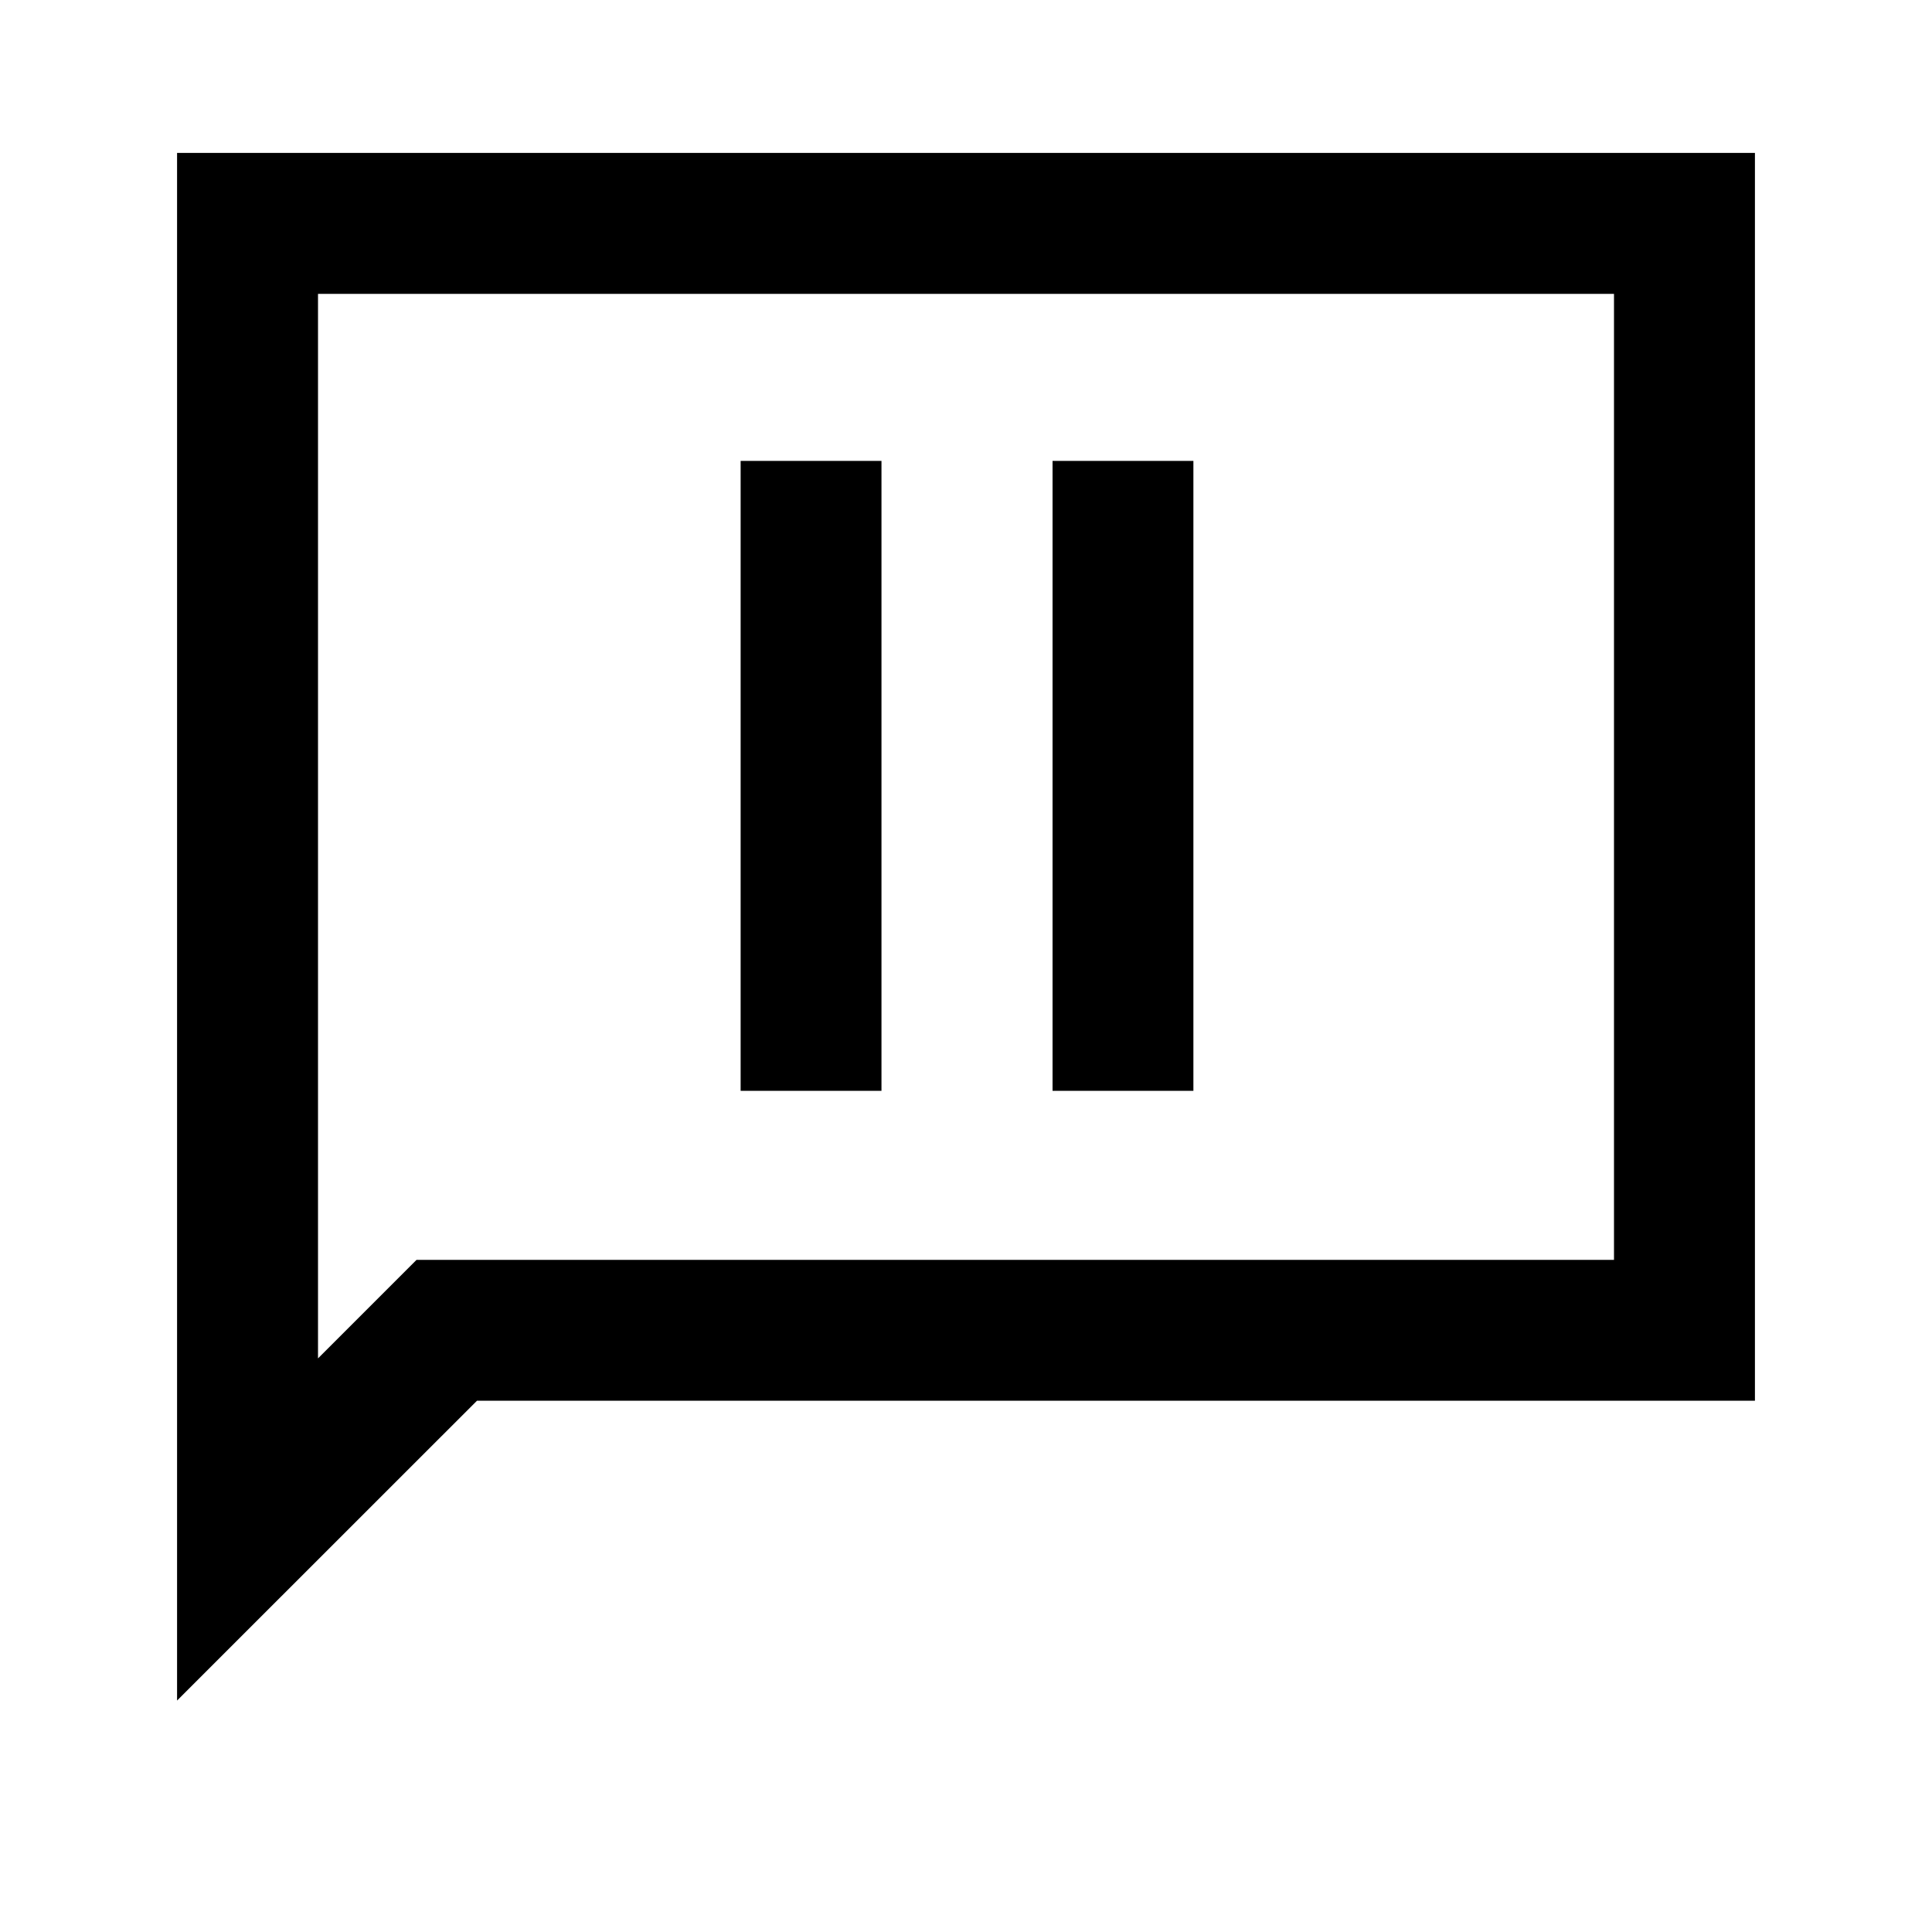 <svg xmlns="http://www.w3.org/2000/svg" height="20" width="20"><path d="M7.667 11.292h1.458V4.771H7.667Zm3.229 0h1.458V4.771h-1.458Zm-9.063 6.312V1.583h16.334V14.5H4.938Zm1.459-3.542 1.02-1.02h12.396v-10H3.292Zm0 0V3.042v10Z"/></svg>